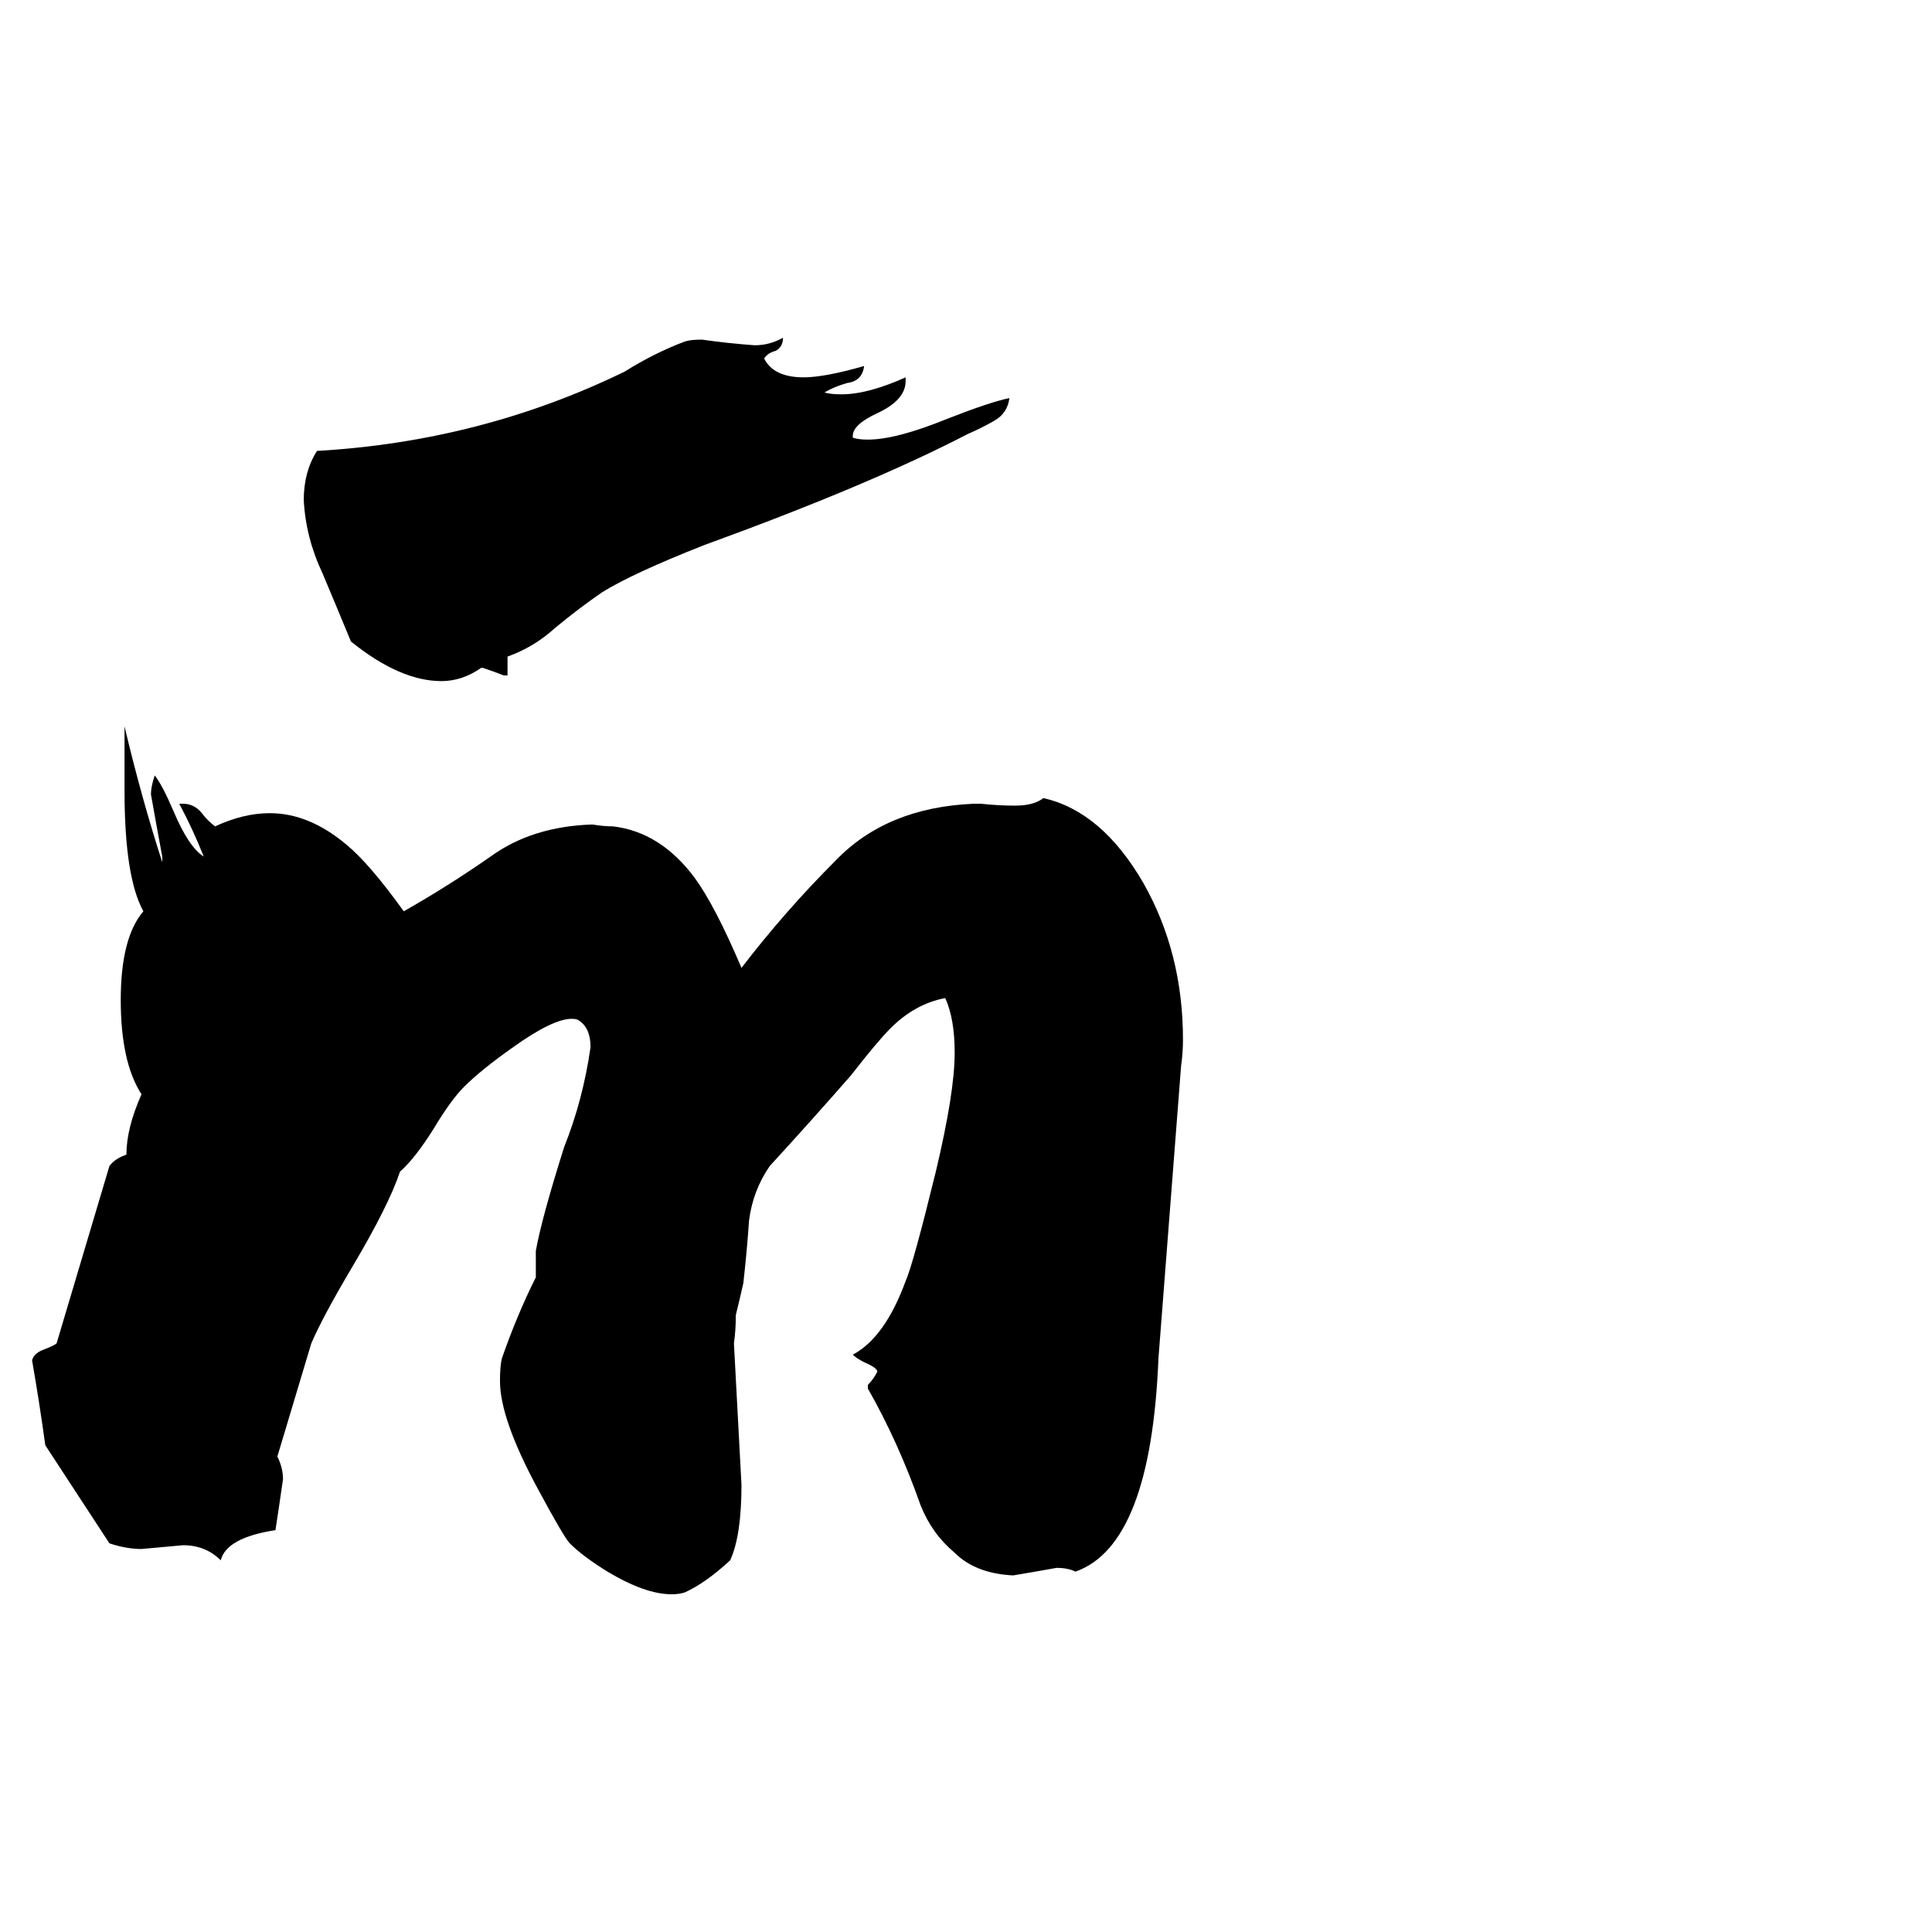 <svg xmlns="http://www.w3.org/2000/svg" viewBox="0 -800 1024 1024">
	<path fill="#000000" d="M460 -64V-66Q463 -69 465 -73Q465 -75 458 -78Q454 -80 452 -82Q469 -91 480 -121Q484 -130 496 -179Q506 -221 506 -242Q506 -260 501 -271Q485 -268 472 -255Q465 -248 451 -230Q430 -206 408 -182Q399 -169 397 -153Q396 -138 394 -120Q392 -111 390 -103Q390 -95 389 -88Q391 -50 393 -13Q393 14 387 27Q374 39 363 44Q360 45 356 45Q342 45 322 33Q309 25 302 18Q299 15 285 -11Q265 -48 265 -68Q265 -76 266 -80Q274 -103 284 -123V-137Q287 -154 299 -192Q309 -217 313 -245Q313 -255 307 -259Q306 -260 303 -260Q293 -260 272 -245Q255 -233 246 -224Q239 -217 230 -202Q220 -186 212 -179Q206 -161 187 -129Q171 -102 165 -88Q156 -58 147 -28Q150 -22 150 -16Q148 -2 146 11Q120 15 117 27Q109 19 97 19Q86 20 75 21Q67 21 58 18Q41 -8 24 -34Q21 -56 17 -79Q18 -83 24 -85Q29 -87 30 -88Q44 -135 58 -182Q61 -186 67 -188Q67 -202 75 -220Q64 -237 64 -270Q64 -303 76 -317Q66 -335 66 -381V-415Q75 -377 86 -343V-346Q83 -362 80 -379Q80 -383 82 -389Q86 -384 92 -370Q100 -351 108 -346Q102 -361 95 -374H97Q103 -374 107 -369Q110 -365 114 -362Q129 -369 143 -369Q164 -369 184 -352Q196 -342 214 -317Q237 -330 260 -346Q282 -362 314 -363Q320 -362 325 -362Q350 -359 368 -335Q379 -320 393 -287Q416 -317 443 -344Q470 -372 516 -374H520Q529 -373 538 -373Q548 -373 553 -377Q584 -370 606 -332Q627 -295 627 -249Q627 -242 626 -235Q620 -157 614 -80Q610 19 570 33Q566 31 560 31Q549 33 537 35Q517 34 506 23Q494 13 488 -2Q476 -36 460 -64ZM256 -446H255Q245 -439 234 -439Q212 -439 186 -460Q179 -477 171 -496Q162 -515 161 -535Q161 -550 168 -561Q255 -566 331 -603Q347 -613 363 -619Q366 -620 372 -620Q386 -618 400 -617Q408 -617 415 -621Q415 -616 411 -614Q407 -613 405 -610Q410 -600 426 -600Q437 -600 458 -606Q457 -598 449 -597Q442 -595 437 -592Q440 -591 446 -591Q460 -591 480 -600V-598Q480 -588 465 -581Q452 -575 452 -569V-568Q455 -567 460 -567Q475 -567 502 -578Q525 -587 535 -589Q534 -581 527 -577Q520 -573 513 -570Q461 -543 373 -511Q335 -496 319 -486Q306 -477 294 -467Q283 -457 269 -452V-442H267Q262 -444 256 -446Z"/>
</svg>